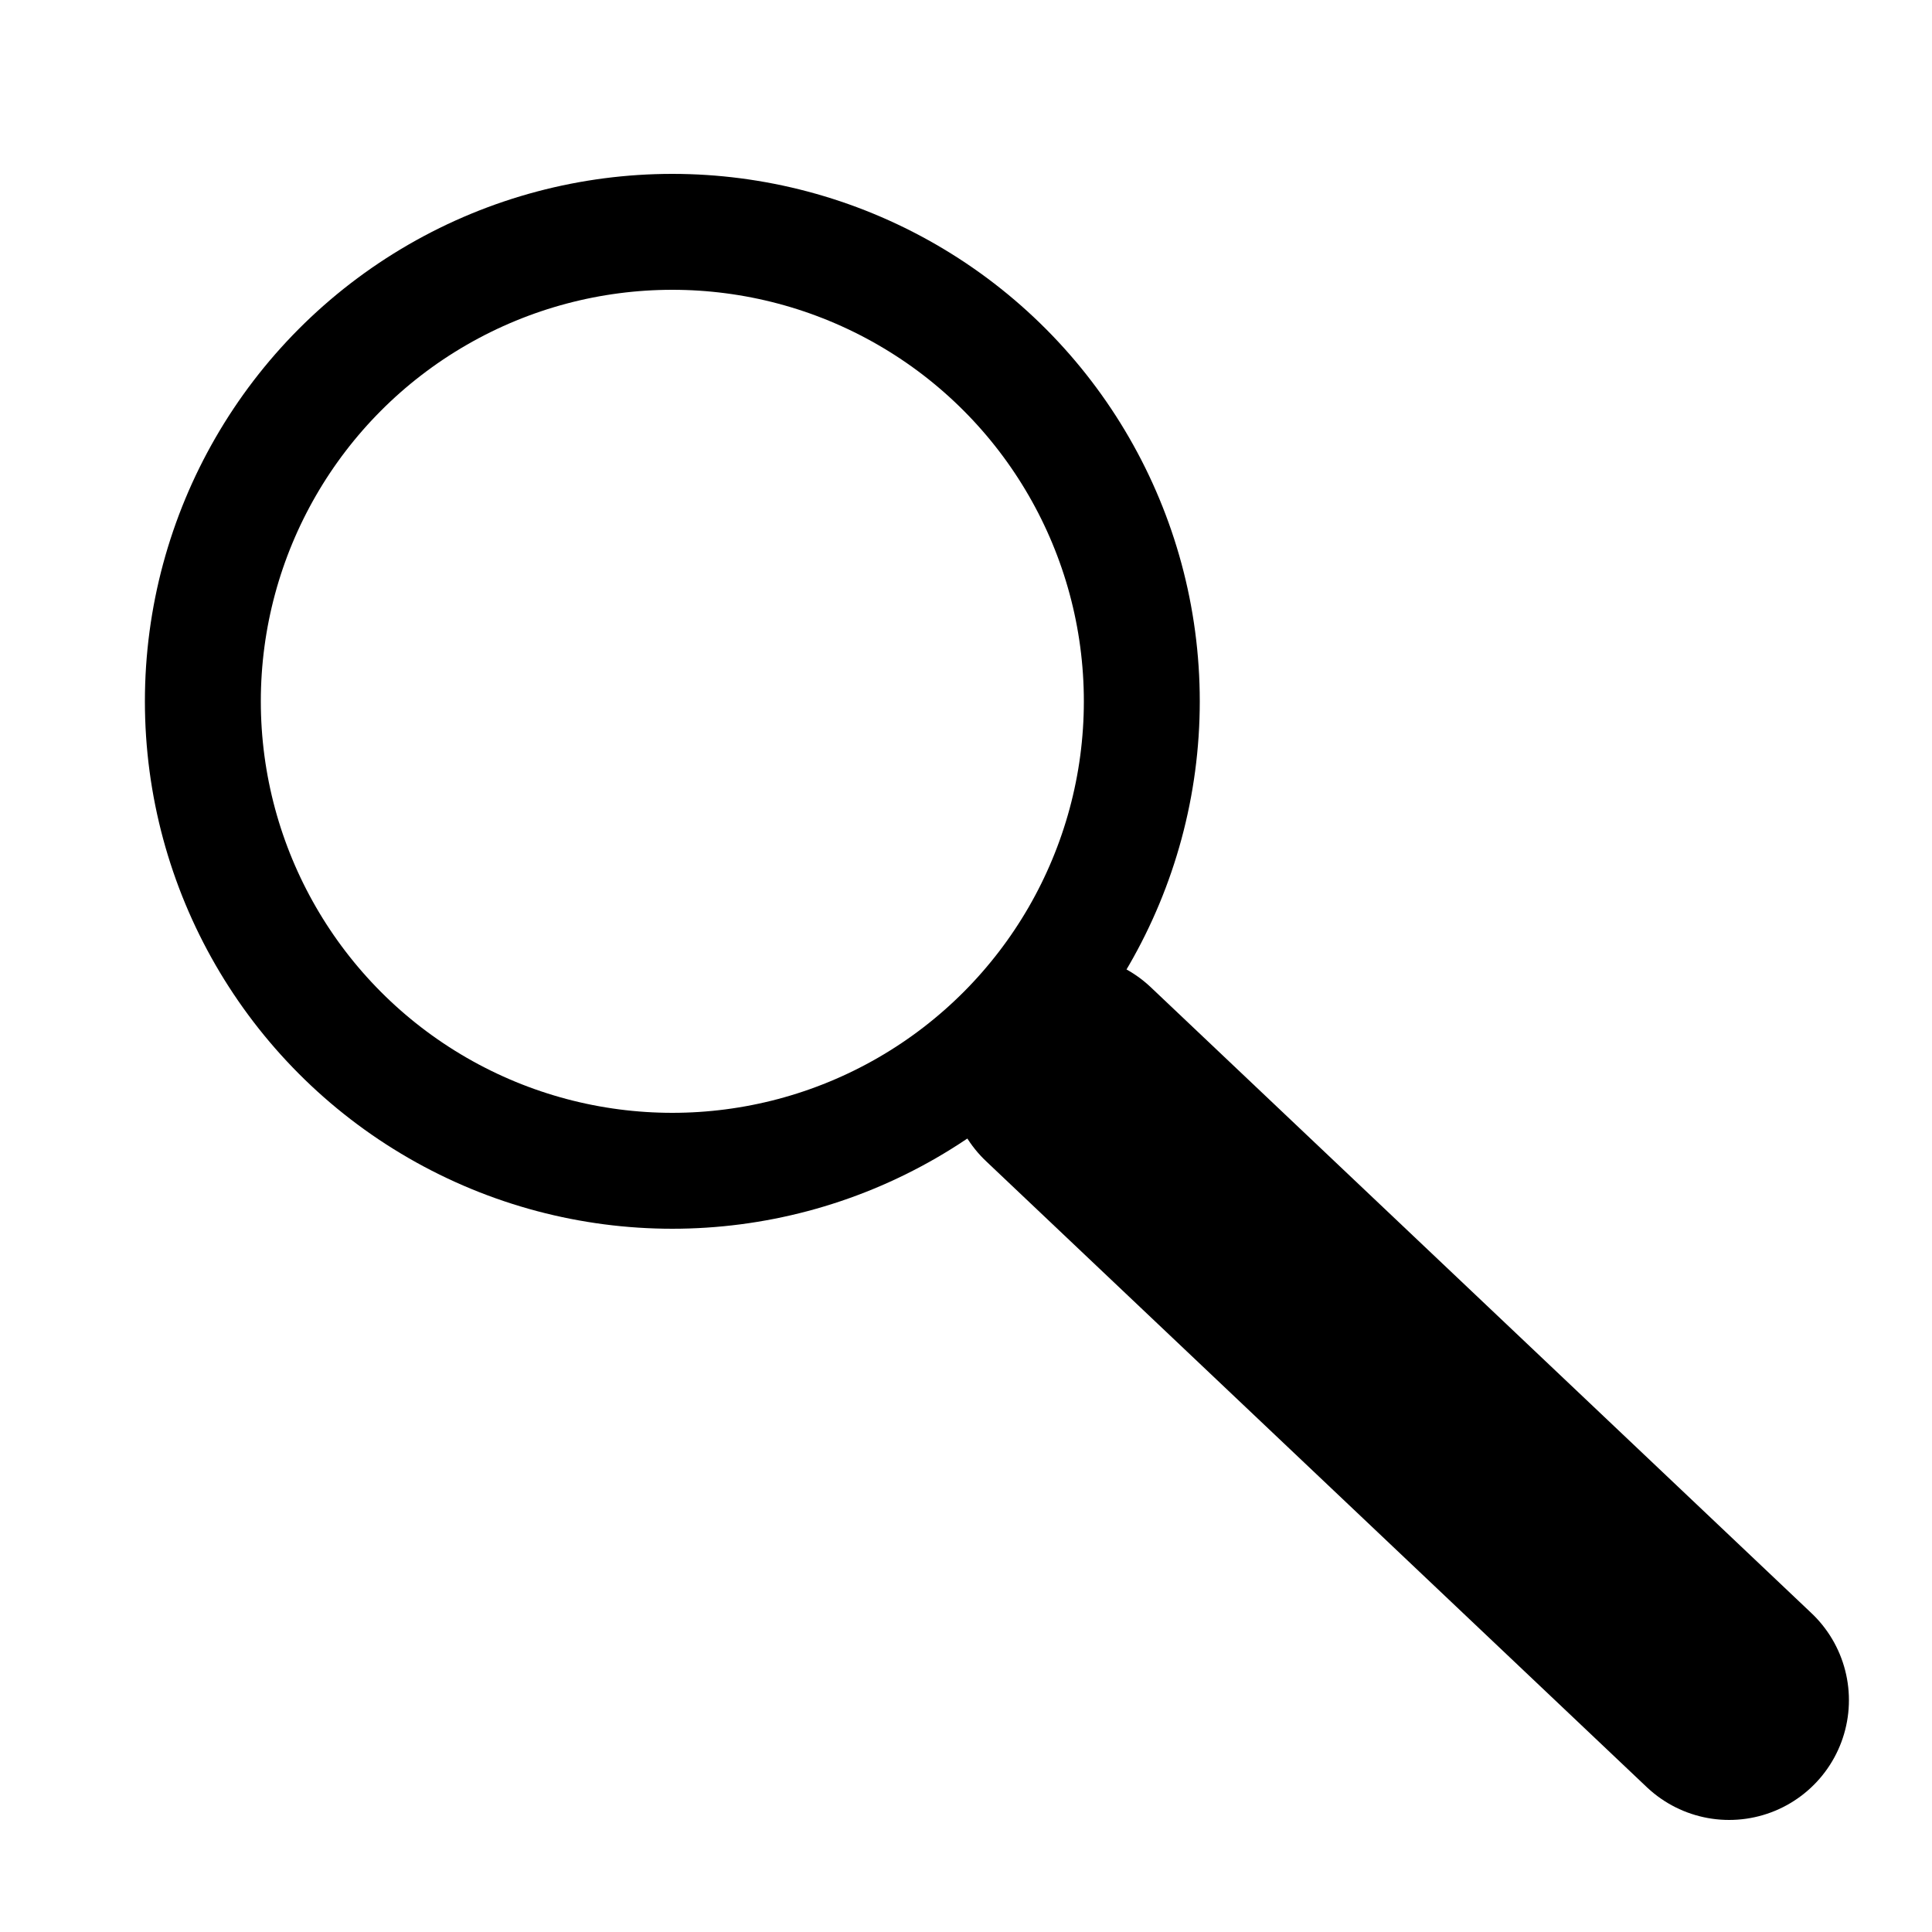 <?xml version="1.0" encoding="utf-8"?>
<!-- Generator: Adobe Illustrator 21.1.0, SVG Export Plug-In . SVG Version: 6.00 Build 0)  -->
<svg version="1.1" xmlns="http://www.w3.org/2000/svg" xmlns:xlink="http://www.w3.org/1999/xlink" x="0px" y="0px"
	 viewBox="0 0 500 500" style="enable-background:new 0 0 500 500;" xml:space="preserve">
<style type="text/css">
	.st0{display:none;}
	.st1{display:inline;stroke:#000000;stroke-miterlimit:10;}
	.st2{display:inline;fill:none;stroke:#000000;stroke-width:15;stroke-miterlimit:10;}
	.st3{display:inline;fill:none;stroke:#000000;stroke-width:18;stroke-linecap:round;stroke-miterlimit:10;}
	.st4{display:inline;fill:none;stroke:#000000;stroke-width:18;stroke-miterlimit:10;}
	.st5{fill:none;stroke:#000000;stroke-width:30;stroke-linecap:round;stroke-miterlimit:10;}
	.st6{fill:none;stroke:#000000;stroke-width:62;stroke-linecap:round;stroke-miterlimit:10;}
</style>
<g id="Layer_1" class="st0">
	<path class="st1" d="M247,288.5L247,288.5c-39.3,0-71.5-32.2-71.5-71.5V114c0-39.3,32.2-71.5,71.5-71.5h0
		c39.3,0,71.5,32.2,71.5,71.5v103C318.5,256.3,286.3,288.5,247,288.5z"/>
	<path class="st2" d="M363.5,165.5"/>
	<path class="st3" d="M357.5,166v47.9c0,61-49.5,110.5-110.5,110.5s-110.5-49.5-110.5-110.5V166"/>
	<line class="st4" x1="247.5" y1="324.5" x2="247.5" y2="439.5"/>
	<line class="st3" x1="136.5" y1="439.5" x2="357.5" y2="439.5"/>
</g>
<g id="Layer_2">
	<circle class="st5" cx="174" cy="181.5" r="121.5"/>
	<line class="st6" x1="276.5" y1="278" x2="447.5" y2="440"/>
</g>
</svg>
